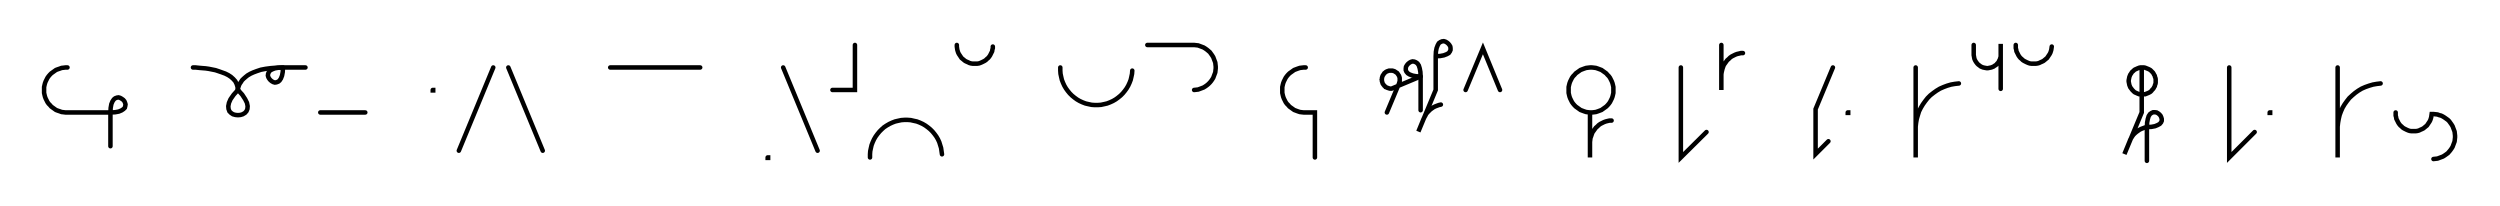 <svg xmlns="http://www.w3.org/2000/svg" width="1111.486" height="91.506" style="fill:none; stroke-linecap:round;">
    <rect width="100%" height="100%" fill="#FFFFFF" />
<path stroke="#000000" stroke-width="2" d="M 550,75" />
<path stroke="#000000" stroke-width="2" d="M 30,30 29.1,30 28.3,30.1 27.4,30.2 26.6,30.5 25.7,30.8 24.9,31.1 24.2,31.6 23.5,32.1 22.8,32.6 22.2,33.2 21.6,33.9 21.1,34.6 20.7,35.4 20.3,36.2 20,37 19.8,37.8 19.6,38.7 19.6,39.6 19.6,40.4 19.6,41.3 19.8,42.2 20,43 20.3,43.8 20.7,44.6 21.1,45.4 21.6,46.1 22.2,46.7 22.8,47.4 23.5,47.9 24.2,48.4 24.9,48.9 25.7,49.2 26.6,49.5 27.4,49.8 28.3,49.9 29.1,50 49.1,50" />
<path stroke="#000000" stroke-width="2" d="M 49.1,50 51.2,49.9 52.8,49.6 54,49.1 54.9,48.5 55.5,47.9 55.7,47.1 55.8,46.4 55.6,45.7 55.3,45 54.8,44.4 54.1,43.9 53.4,43.5 52.7,43.3 52,43.4 51.2,43.7 50.6,44.2 50,45.1 49.5,46.3 49.2,48 49.1,50 49.1,65" />
<path stroke="#000000" stroke-width="2" d="M 85.8,70" />
<path stroke="#000000" stroke-width="2" d="M 85.8,30" />
<path stroke="#000000" stroke-width="2" d="M 85.8,30 85.9,30 86.3,30 87,30 87.9,30.1 88.9,30.2 90.1,30.3 91.4,30.4 92.8,30.6 94.3,30.9 95.8,31.2 97.3,31.7 98.7,32.2 100.1,32.7 101.5,33.4 102.7,34.2 103.7,35.1 104.6,36.1 105.2,37.3 105.6,38.6 105.8,40" />
<path stroke="#000000" stroke-width="2" d="M 105.8,40 107.7,42.1 109,44.1 109.8,45.7 110.1,47.2 110,48.4 109.6,49.4 108.9,50.2 107.9,50.8 106.9,51.1 105.8,51.2 104.7,51.1 103.6,50.8 102.7,50.2 102,49.5 101.6,48.4 101.5,47.2 101.8,45.7 102.5,44.1 103.9,42.1 105.8,40" />
<path stroke="#000000" stroke-width="2" d="M 105.8,40 105.8,39.9 105.8,39.7 105.8,39.4 105.9,39 106.1,38.4 106.3,37.8 106.6,37.2 107.1,36.5 107.6,35.7 108.3,35 109.1,34.3 110.1,33.5 111.3,32.8 112.6,32.2 114.2,31.6 116,31 118.1,30.6 120.4,30.3 122.9,30.1 125.8,30" />
<path stroke="#000000" stroke-width="2" d="M 125.8,30 125.7,32 125.4,33.6 124.9,34.9 124.3,35.8 123.7,36.3 122.9,36.6 122.2,36.7 121.5,36.5 120.8,36.1 120.2,35.6 119.7,35 119.3,34.3 119.1,33.6 119.2,32.8 119.5,32.1 120,31.4 120.9,30.9 122.1,30.4 123.8,30.1 125.8,30 135.8,30" />
<path stroke="#000000" stroke-width="2" d="M 142.4,70" />
<path stroke="#000000" stroke-width="2" d="M 142.4,50 162.4,50" />
<path stroke="#000000" stroke-width="2" d="M 192.4,70" />
<path stroke="#000000" stroke-width="2" d="M 192.4,40 192.6,40 192.6,40.2 192.4,40.2 192.4,40" />
<path stroke="#000000" stroke-width="2" d="M 199.3,70" />
<path stroke="#000000" stroke-width="2" d="M 219.3,30 204,67" />
<path stroke="#000000" stroke-width="2" d="M 226,70" />
<path stroke="#000000" stroke-width="2" d="M 226,30 241.3,67" />
<path stroke="#000000" stroke-width="2" d="M 271.3,70" />
<path stroke="#000000" stroke-width="2" d="M 271.3,30 311.3,30" />
<path stroke="#000000" stroke-width="2" d="M 341.3,70" />
<path stroke="#000000" stroke-width="2" d="M 341.3,70 341.5,70 341.5,70.2 341.3,70.2 341.3,70" />
<path stroke="#000000" stroke-width="2" d="M 348.2,70" />
<path stroke="#000000" stroke-width="2" d="M 348.2,30 363.5,67" />
<path stroke="#000000" stroke-width="2" d="M 370.1,70" />
<path stroke="#000000" stroke-width="2" d="M 380.1,20 380.1,40 370.1,40" />
<path stroke="#000000" stroke-width="2" d="M 386.8,70" />
<path stroke="#000000" stroke-width="2" d="M 386.8,70 386.8,68.6 386.9,67.2 387.2,65.8 387.5,64.5 388,63.2 388.6,61.9 389.3,60.7 390.1,59.6 391,58.5 392,57.5 393,56.6 394.2,55.8 395.4,55.1 396.7,54.5 398,54 399.3,53.7 400.7,53.4 402.1,53.3 403.5,53.3 404.9,53.4 406.2,53.7 407.6,54 408.9,54.5 410.2,55.1 411.4,55.8 412.5,56.6 413.6,57.5 414.6,58.5 415.5,59.6 416.3,60.7 417,61.9 417.6,63.2 418,64.5 418.4,65.8 418.6,67.2 418.8,68.6" />
<path stroke="#000000" stroke-width="2" d="M 425.4,70" />
<path stroke="#000000" stroke-width="2" d="M 425.4,20 425.4,20.7 425.5,21.4 425.6,22.1 425.8,22.8 426,23.4 426.3,24 426.7,24.6 427.1,25.2 427.5,25.8 428,26.2 428.6,26.7 429.1,27.1 429.7,27.4 430.4,27.7 431,28 431.7,28.2 432.4,28.3 433.1,28.3 433.8,28.3 434.5,28.3 435.2,28.2 435.8,28 436.5,27.7 437.1,27.4 437.7,27.1 438.3,26.7 438.8,26.2 439.3,25.8 439.8,25.2 440.2,24.6 440.5,24 440.8,23.4 441.1,22.8 441.2,22.1 441.4,21.4 441.4,20.7" />
<path stroke="#000000" stroke-width="2" d="M 471.4,70" />
<path stroke="#000000" stroke-width="2" d="M 471.4,30 471.4,31.4 471.5,32.8 471.8,34.2 472.1,35.5 472.6,36.8 473.2,38.1 473.9,39.3 474.7,40.4 475.6,41.5 476.6,42.5 477.7,43.4 478.8,44.2 480,44.9 481.3,45.5 482.6,46 483.9,46.3 485.3,46.6 486.7,46.7 488.1,46.7 489.5,46.6 490.9,46.3 492.2,46 493.5,45.5 494.8,44.9 496,44.2 497.1,43.4 498.2,42.5 499.2,41.5 500.1,40.4 500.9,39.3 501.6,38.1 502.2,36.8 502.7,35.5 503,34.2 503.3,32.8 503.4,31.4" />
<path stroke="#000000" stroke-width="2" d="M 510.1,70" />
<path stroke="#000000" stroke-width="2" d="M 510.1,20 530.1,20 530.9,20 531.8,20.1 532.7,20.2 533.5,20.5 534.3,20.8 535.1,21.1 535.9,21.6 536.6,22.1 537.2,22.6 537.9,23.2 538.4,23.9 538.9,24.6 539.4,25.4 539.7,26.2 540,27 540.3,27.8 540.4,28.7 540.5,29.6 540.5,30.4 540.4,31.3 540.3,32.2 540,33 539.7,33.8 539.4,34.6 538.9,35.4 538.4,36.1 537.9,36.7 537.2,37.4 536.6,37.9 535.9,38.4 535.1,38.9 534.3,39.2 533.5,39.5 532.7,39.8 531.8,39.9 530.9,40" />
<path stroke="#000000" stroke-width="2" d="M 570.5,70" />
<path stroke="#000000" stroke-width="2" d="M 580.5,30 579.6,30 578.7,30.1 577.9,30.2 577,30.5 576.2,30.8 575.4,31.1 574.7,31.6 574,32.1 573.3,32.6 572.7,33.2 572.1,33.9 571.6,34.6 571.2,35.4 570.8,36.2 570.5,37 570.3,37.8 570.1,38.7 570.1,39.6 570.1,40.4 570.1,41.3 570.3,42.2 570.5,43 570.8,43.8 571.2,44.6 571.6,45.4 572.1,46.1 572.7,46.7 573.3,47.4 574,47.9 574.7,48.4 575.4,48.9 576.2,49.2 577,49.5 577.9,49.8 578.7,49.9 579.6,50 584.6,50 584.6,70" />
<path stroke="#000000" stroke-width="2" d="M 614.6,70" />
<path stroke="#000000" stroke-width="2" d="M 616.6,50 622,37.1 622.1,36.7 622.2,36.4 622.3,36.1 622.3,35.7 622.3,35.4 622.3,35 622.3,34.7 622.2,34.3 622.1,34 622,33.7 621.8,33.4 621.6,33.1 621.4,32.8 621.2,32.5 620.9,32.3 620.6,32.1 620.3,31.9 620,31.7 619.7,31.6 619.4,31.5 619,31.4 618.7,31.4 618.3,31.4 618,31.4 617.6,31.4 617.3,31.5 617,31.6 616.7,31.7 616.3,31.9 616,32.1 615.8,32.3 615.5,32.5 615.3,32.8 615.1,33.1 614.9,33.4 614.7,33.7 614.6,34 614.5,34.3 614.4,34.7 614.4,35 614.3,35.4 614.4,35.7 614.4,36.1 614.5,36.4 614.6,36.7 614.7,37.1 614.9,37.4 615.1,37.7 615.3,37.9 615.5,38.2 615.8,38.4 616,38.7 616.3,38.8 616.7,39 617,39.1 617.3,39.2 617.6,39.3 618,39.4 618.3,39.4 618.7,39.4 631.6,34" />
<path stroke="#000000" stroke-width="2" d="M 631.6,34 629.6,33.9 628,33.6 626.7,33.1 625.9,32.6 625.3,31.9 625,31.2 625,30.4 625.1,29.7 625.5,29 626,28.4 626.6,27.9 627.3,27.5 628,27.3 628.8,27.4 629.5,27.7 630.2,28.2 630.8,29.1 631.2,30.4 631.5,32 631.6,34 631.6,49" />
<path stroke="#000000" stroke-width="2" d="M 638.3,70" />
<path stroke="#000000" stroke-width="2" d="M 638.3,25" />
<path stroke="#000000" stroke-width="2" d="M 638.3,25 640.3,24.9 641.9,24.6 643.2,24.1 644.1,23.6 644.6,22.9 644.9,22.2 644.9,21.4 644.8,20.7 644.4,20 643.9,19.4 643.3,18.9 642.6,18.5 641.9,18.3 641.1,18.4 640.4,18.7 639.7,19.2 639.2,20.1 638.7,21.4 638.4,23 638.3,25 638.3,40 630.6,58.5 632.9,52.9 633.3,52.1 633.7,51.4 634.1,50.6 634.7,49.9 635.3,49.3 635.9,48.7 636.6,48.2 637.3,47.7 638.1,47.3 638.9,47 639.7,46.7 640.6,46.5" />
<path stroke="#000000" stroke-width="2" d="M 651.6,70" />
<path stroke="#000000" stroke-width="2" d="M 651.6,40 659.3,21.5 666.9,40" />
<path stroke="#000000" stroke-width="2" d="M 696.9,70" />
<path stroke="#000000" stroke-width="2" d="M 706.9,50 707.8,50 708.7,49.9 709.5,49.8 710.4,49.5 711.2,49.2 712,48.9 712.7,48.4 713.4,47.9 714.1,47.4 714.7,46.8 715.3,46.1 715.8,45.4 716.2,44.6 716.6,43.8 716.9,43 717.1,42.2 717.3,41.3 717.3,40.4 717.3,39.6 717.3,38.7 717.1,37.8 716.9,37 716.6,36.2 716.2,35.4 715.8,34.6 715.3,33.9 714.7,33.3 714.1,32.6 713.4,32.1 712.7,31.6 712,31.1 711.2,30.8 710.4,30.5 709.5,30.2 708.7,30.1 707.8,30 706.9,30 706,30.1 705.2,30.2 704.3,30.5 703.5,30.8 702.7,31.1 702,31.6 701.3,32.1 700.6,32.6 700,33.3 699.4,33.9 698.9,34.6 698.5,35.4 698.1,36.2 697.8,37 697.6,37.8 697.4,38.7 697.4,39.6 697.4,40.4 697.4,41.3 697.6,42.2 697.8,43 698.1,43.8 698.5,44.6 698.9,45.4 699.4,46.1 700,46.8 700.6,47.4 701.3,47.9 702,48.4 702.7,48.9 703.5,49.2 704.3,49.5 705.2,49.8 706,49.9 706.9,50 706.9,70 706.9,64 706.9,63.1 707,62.3 707.1,61.4 707.4,60.6 707.7,59.7 708,58.9 708.5,58.2 709,57.5 709.5,56.8 710.2,56.2 710.8,55.6 711.5,55.1 712.3,54.7 713.1,54.3 713.9,54 714.7,53.8 715.6,53.6 716.5,53.6" />
<path stroke="#000000" stroke-width="2" d="M 747.3,70" />
<path stroke="#000000" stroke-width="2" d="M 747.3,30 747.3,70 758.7,58.7" />
<path stroke="#000000" stroke-width="2" d="M 765.3,70" />
<path stroke="#000000" stroke-width="2" d="M 765.3,20 765.3,40 765.3,34 765.3,33.1 765.4,32.3 765.6,31.4 765.8,30.6 766.1,29.7 766.4,28.9 766.9,28.2 767.4,27.5 767.9,26.8 768.6,26.2 769.2,25.6 769.9,25.1 770.7,24.7 771.5,24.3 772.3,24 773.2,23.8 774,23.6 774.9,23.6" />
<path stroke="#000000" stroke-width="2" d="M 804.9,70" />
<path stroke="#000000" stroke-width="2" d="M 814.9,30 807.2,48.5 807.2,68.5 812.9,62.8" />
<path stroke="#000000" stroke-width="2" d="M 821.5,70" />
<path stroke="#000000" stroke-width="2" d="M 821.5,50 821.7,50 821.7,50.2 821.5,50.2 821.5,50" />
<path stroke="#000000" stroke-width="2" d="M 851.7,70" />
<path stroke="#000000" stroke-width="2" d="M 851.7,30 851.7,70 851.7,58 851.7,56.3 851.9,54.5 852.2,52.8 852.7,51.1 853.2,49.5 854,47.9 854.9,46.4 855.9,45 857,43.6 858.2,42.4 859.6,41.3 861,40.3 862.5,39.4 864.1,38.7 865.7,38.1 867.4,37.6 869.1,37.3 870.9,37.1" />
<path stroke="#000000" stroke-width="2" d="M 877.5,70" />
<path stroke="#000000" stroke-width="2" d="M 877.5,20 877.5,24 877.5,24.5 877.6,25 877.7,25.6 877.8,26.1 878,26.6 878.2,27 878.5,27.5 878.8,27.9 879.1,28.3 879.5,28.7 879.9,29 880.3,29.3 880.7,29.6 881.2,29.8 881.7,30 882.2,30.1 882.7,30.2 883.3,30.3 883.8,30.3 884.3,30.2 884.8,30.1 885.3,30 885.8,29.8 886.3,29.6 886.7,29.3 887.2,29 887.6,28.7 887.9,28.3 888.3,27.9 888.6,27.5 888.8,27 889.1,26.6 889.2,26.1 889.4,25.6 889.5,25 889.5,24.5 889.5,19.5 889.5,39.5" />
<path stroke="#000000" stroke-width="2" d="M 896.2,70" />
<path stroke="#000000" stroke-width="2" d="M 896.2,20 896.2,20.7 896.2,21.4 896.4,22.1 896.5,22.8 896.8,23.4 897.1,24 897.4,24.6 897.8,25.2 898.3,25.8 898.8,26.2 899.3,26.7 899.9,27.1 900.5,27.4 901.1,27.7 901.8,28 902.4,28.2 903.1,28.3 903.8,28.3 904.5,28.3 905.2,28.3 905.9,28.2 906.6,28 907.2,27.7 907.9,27.4 908.5,27.1 909,26.7 909.6,26.2 910.1,25.8 910.5,25.2 910.9,24.6 911.3,24 911.6,23.4 911.8,22.8 912,22.1 912.1,21.4 912.2,20.7" />
<path stroke="#000000" stroke-width="2" d="M 942.2,70" />
<path stroke="#000000" stroke-width="2" d="M 952.2,30 952.7,30 953.2,30 953.7,30.1 954.2,30.3 954.7,30.5 955.2,30.7 955.6,30.9 956.1,31.2 956.5,31.6 956.8,31.9 957.2,32.3 957.5,32.8 957.7,33.2 958,33.7 958.1,34.2 958.3,34.7 958.4,35.2 958.4,35.7 958.4,36.3 958.4,36.8 958.3,37.3 958.1,37.8 958,38.3 957.7,38.8 957.5,39.2 957.2,39.6 956.8,40 956.5,40.4 956.1,40.8 955.6,41.1 955.2,41.3 954.7,41.5 954.2,41.7 953.7,41.9 953.2,41.9 952.7,42 952.2,42 951.6,41.9 951.1,41.9 950.6,41.7 950.1,41.5 949.7,41.3 949.2,41.1 948.8,40.8 948.4,40.4 948,40 947.7,39.6 947.4,39.2 947.1,38.8 946.9,38.3 946.7,37.8 946.6,37.3 946.5,36.8 946.4,36.3 946.4,35.7 946.5,35.2 946.6,34.7 946.7,34.2 946.9,33.7 947.1,33.2 947.4,32.8 947.7,32.3 948,31.9 948.4,31.6 948.8,31.2 949.2,30.9 949.7,30.7 950.1,30.5 950.6,30.3 951.1,30.1 951.6,30 952.2,30 952.2,50 944.5,68.5 946.8,62.9 947.1,62.1 947.5,61.4 948,60.6 948.5,59.9 949.1,59.3 949.8,58.7 950.5,58.2 951.2,57.7 952,57.3 952.8,57 953.6,56.7 954.5,56.5" />
<path stroke="#000000" stroke-width="2" d="M 954.5,56.5 956.5,56.4 958.1,56.1 959.3,55.6 960.2,55.1 960.8,54.4 961.1,53.7 961.1,52.9 960.9,52.2 960.6,51.5 960.1,50.9 959.5,50.4 958.8,50 958,49.9 957.3,49.9 956.6,50.2 955.9,50.7 955.3,51.6 954.9,52.9 954.6,54.5 954.5,56.5 954.5,71.5" />
<path stroke="#000000" stroke-width="2" d="M 991.1,70" />
<path stroke="#000000" stroke-width="2" d="M 991.1,30 991.1,70 1002.4,58.7" />
<path stroke="#000000" stroke-width="2" d="M 1009.1,70" />
<path stroke="#000000" stroke-width="2" d="M 1009.1,50 1009.3,50 1009.3,50.2 1009.1,50.2 1009.1,50" />
<path stroke="#000000" stroke-width="2" d="M 1039.3,70" />
<path stroke="#000000" stroke-width="2" d="M 1039.3,30 1039.3,70 1039.3,58 1039.3,56.3 1039.5,54.5 1039.8,52.8 1040.2,51.1 1040.8,49.5 1041.5,47.9 1042.4,46.4 1043.4,45 1044.5,43.6 1045.8,42.4 1047.1,41.3 1048.5,40.3 1050,39.4 1051.6,38.7 1053.3,38.1 1055,37.6 1056.7,37.3 1058.4,37.1" />
<path stroke="#000000" stroke-width="2" d="M 1065.1,70" />
<path stroke="#000000" stroke-width="2" d="M 1065.1,50 1065.1,50.7 1065.1,51.4 1065.3,52.1 1065.4,52.8 1065.7,53.4 1066,54 1066.3,54.6 1066.7,55.2 1067.2,55.8 1067.7,56.2 1068.2,56.7 1068.8,57.1 1069.4,57.4 1070,57.7 1070.7,58 1071.3,58.2 1072,58.3 1072.7,58.3 1073.4,58.3 1074.1,58.3 1074.8,58.2 1075.5,58 1076.1,57.7 1076.8,57.4 1077.4,57.1 1077.9,56.7 1078.5,56.2 1079,55.8 1079.4,55.2 1079.8,54.6 1080.2,54 1080.5,53.4 1080.7,52.8 1080.9,52.1 1081,51.4 1081.1,50.7 1081.9,50.7 1082.8,50.8 1083.7,50.9 1084.5,51.2 1085.3,51.4 1086.1,51.8 1086.9,52.3 1087.6,52.8 1088.3,53.3 1088.9,53.9 1089.4,54.6 1089.9,55.3 1090.4,56.1 1090.7,56.9 1091,57.7 1091.3,58.5 1091.4,59.4 1091.5,60.3 1091.5,61.1 1091.4,62 1091.3,62.9 1091,63.7 1090.7,64.5 1090.4,65.3 1089.9,66.1 1089.4,66.8 1088.9,67.4 1088.3,68.1 1087.6,68.6 1086.9,69.1 1086.1,69.6 1085.3,69.9 1084.5,70.2 1083.7,70.5 1082.8,70.6 1081.9,70.7" />
<path stroke="#000000" stroke-width="2" d="M 1121.5,70" />
</svg>